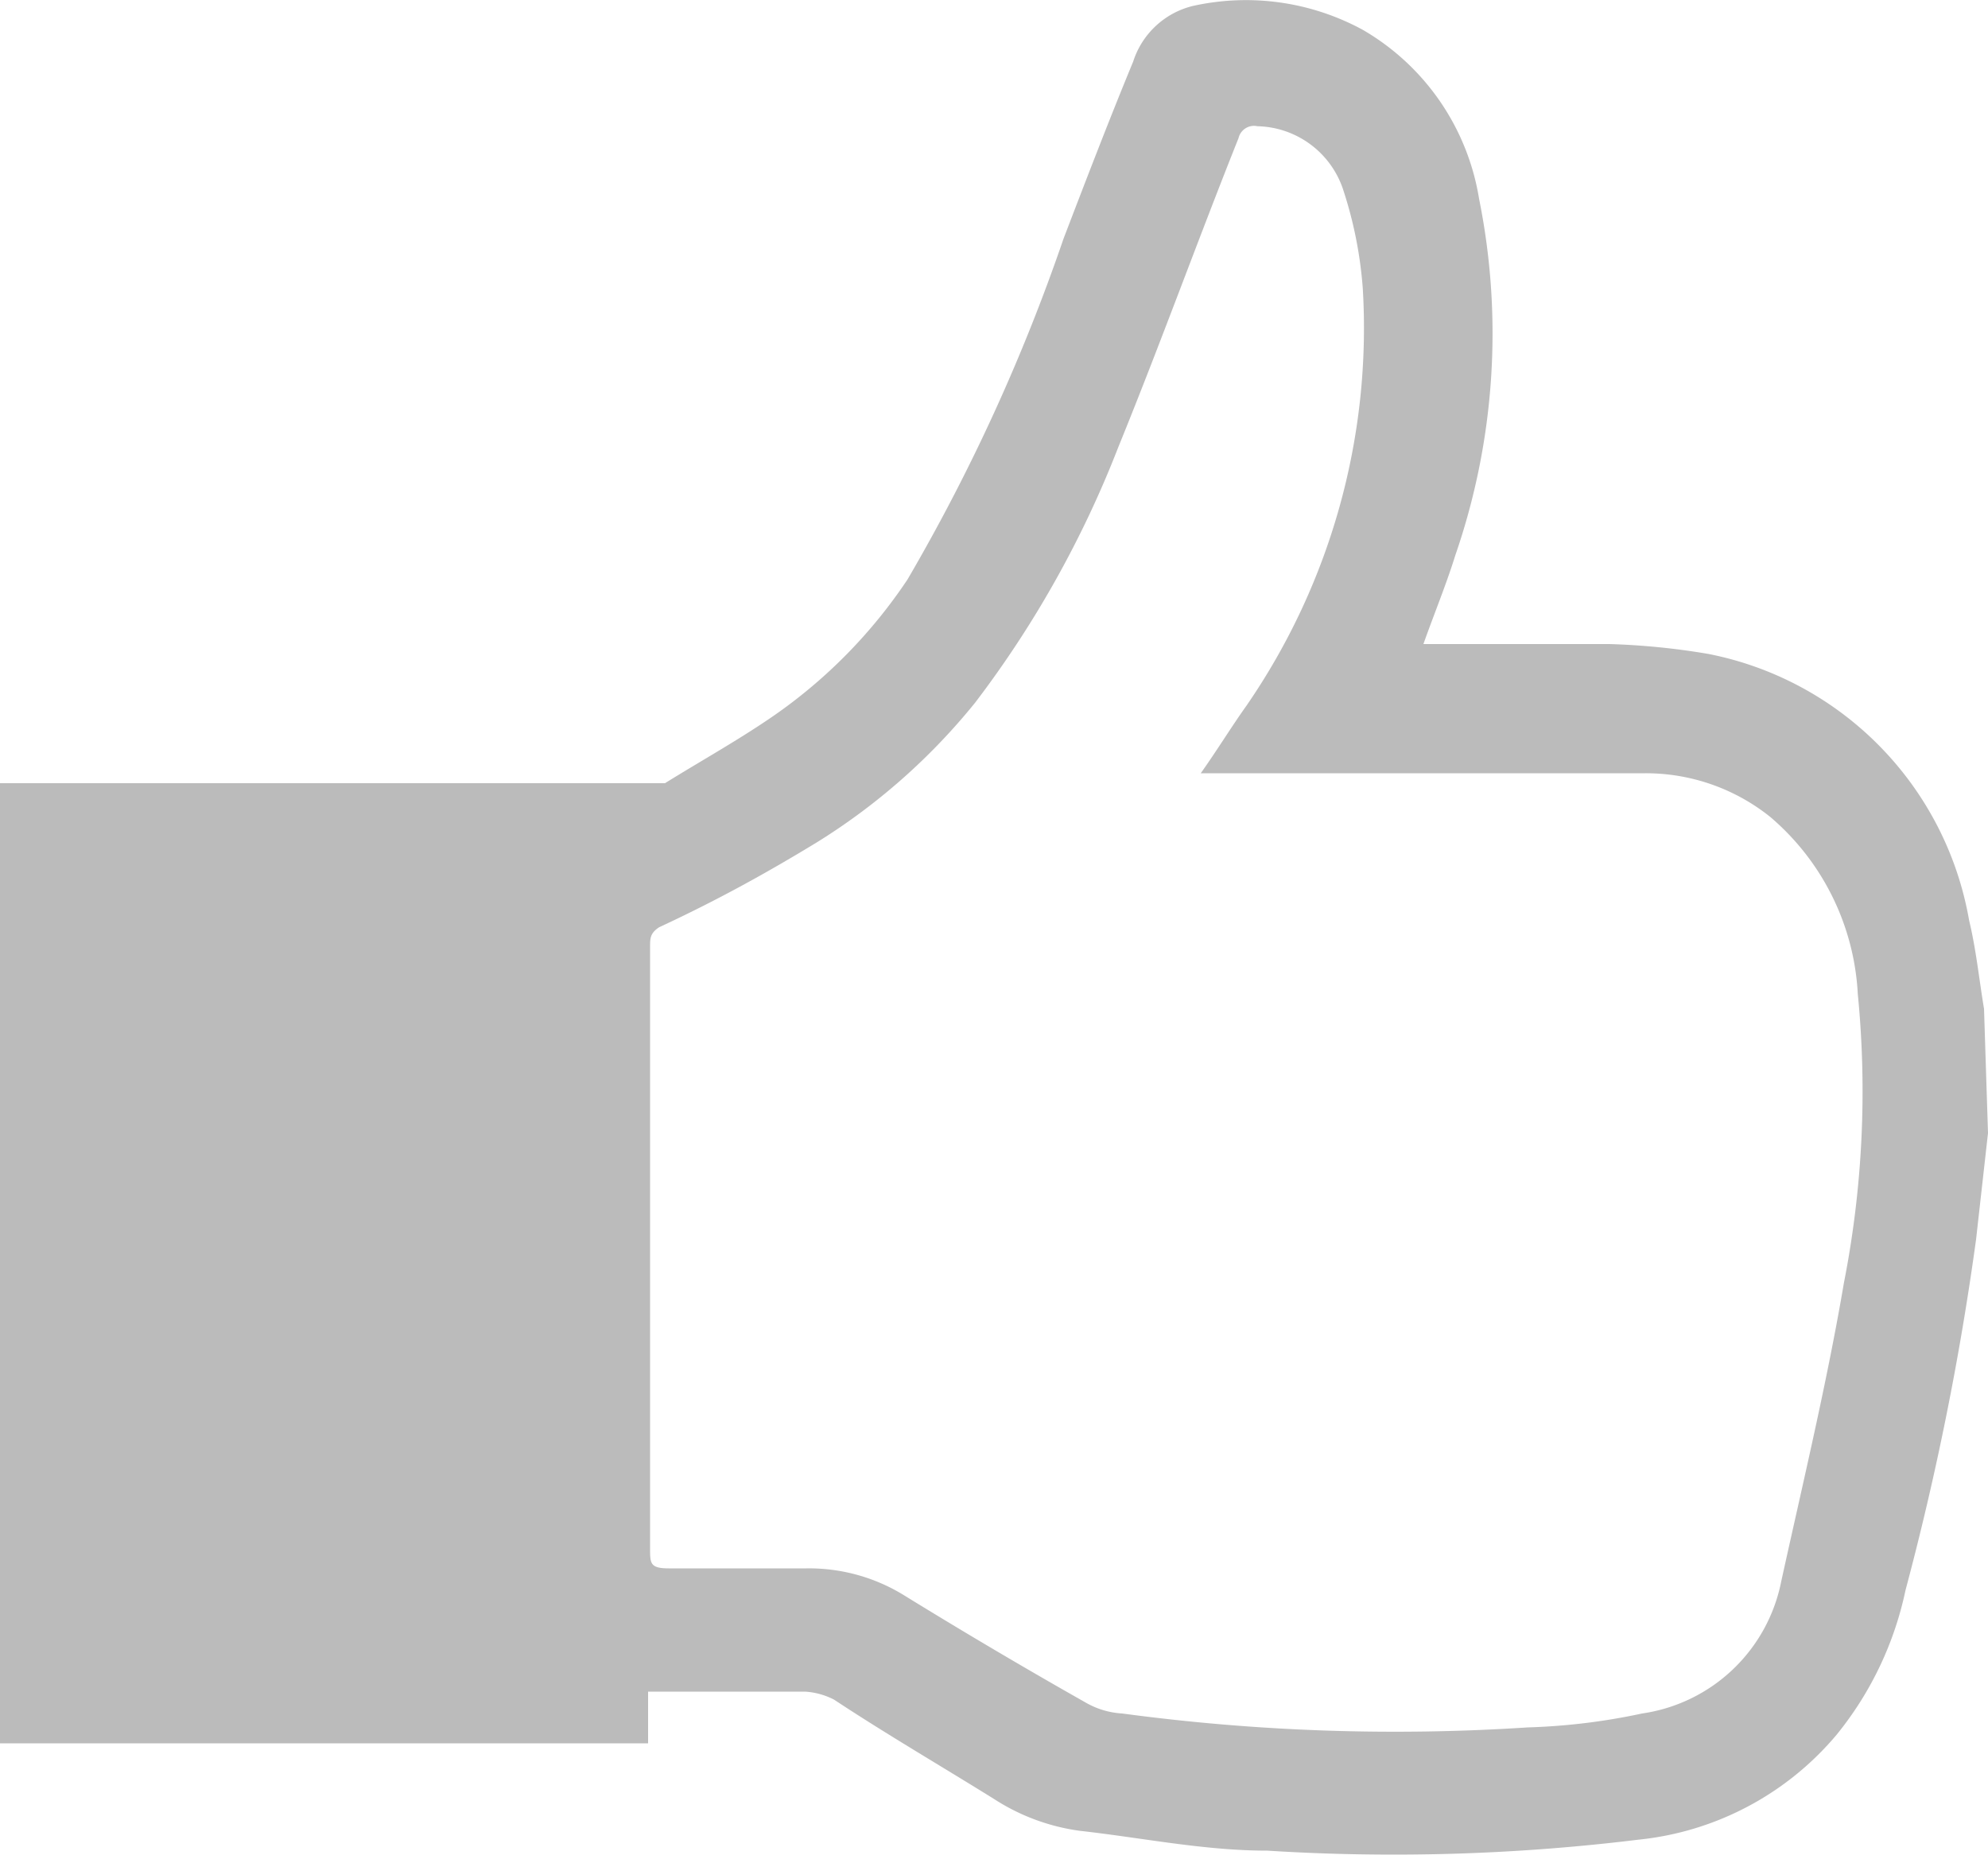 <svg xmlns="http://www.w3.org/2000/svg" viewBox="0 0 20 18.7"><defs><style>.cls-1{fill:#bbb;fill-rule:evenodd;}</style></defs><title>Asset 8</title><g id="Layer_2" data-name="Layer 2"><g id="Layer_1-2" data-name="Layer 1"><path class="cls-1" d="M20,11.4l-.12,1.07A28.9,28.9,0,0,1,19.17,16a3.42,3.42,0,0,1-.69,1.45,3,3,0,0,1-2,1.06,20.23,20.23,0,0,1-3.73.11c-.64,0-1.26-.13-1.89-.2A2.11,2.11,0,0,1,10,18.1c-.53-.33-1.08-.65-1.61-1a.74.74,0,0,0-.29-.08c-.5,0-1,0-1.5,0l-.08,0v.52H0V7.88H6.34c.06,0,.14,0,.17,0s.12,0,.18,0c.37-.23.75-.44,1.11-.69A5.13,5.13,0,0,0,9.13,5.83,19,19,0,0,0,10.7,2.4c.23-.6.46-1.2.7-1.78A.84.84,0,0,1,12,.06,2.46,2.46,0,0,1,13.71.3,2.41,2.41,0,0,1,14.88,2a6.84,6.84,0,0,1-.24,3.59c-.09.29-.21.58-.32.89h.19c.56,0,1.12,0,1.68,0a7.18,7.18,0,0,1,1,.1,3.31,3.31,0,0,1,2.62,2.68c.07.29.1.59.15.89ZM12.54,7.1a6.7,6.7,0,0,0,1.17-4.2,4.16,4.16,0,0,0-.2-1,.93.93,0,0,0-.86-.63.16.16,0,0,0-.19.12c-.4,1-.79,2.08-1.21,3.11A10.53,10.53,0,0,1,9.81,7.07a6.34,6.34,0,0,1-1.6,1.41c-.51.31-1,.58-1.58.85-.09.06-.09.11-.09.2v2.34c0,1.24,0,2.47,0,3.71,0,.15,0,.2.19.2H8.11a1.82,1.82,0,0,1,1,.28q.91.56,1.83,1.08a.83.83,0,0,0,.35.1,20.59,20.59,0,0,0,4.08.14,6.34,6.34,0,0,0,1.15-.14,1.67,1.67,0,0,0,1.4-1.33c.22-1,.46-2,.63-3A10,10,0,0,0,18.69,10a2.51,2.51,0,0,0-.88-1.78,2,2,0,0,0-1.26-.44c-.61,0-1.2,0-1.81,0H12.08C12.25,7.54,12.39,7.31,12.54,7.1Z"/></g></g></svg>